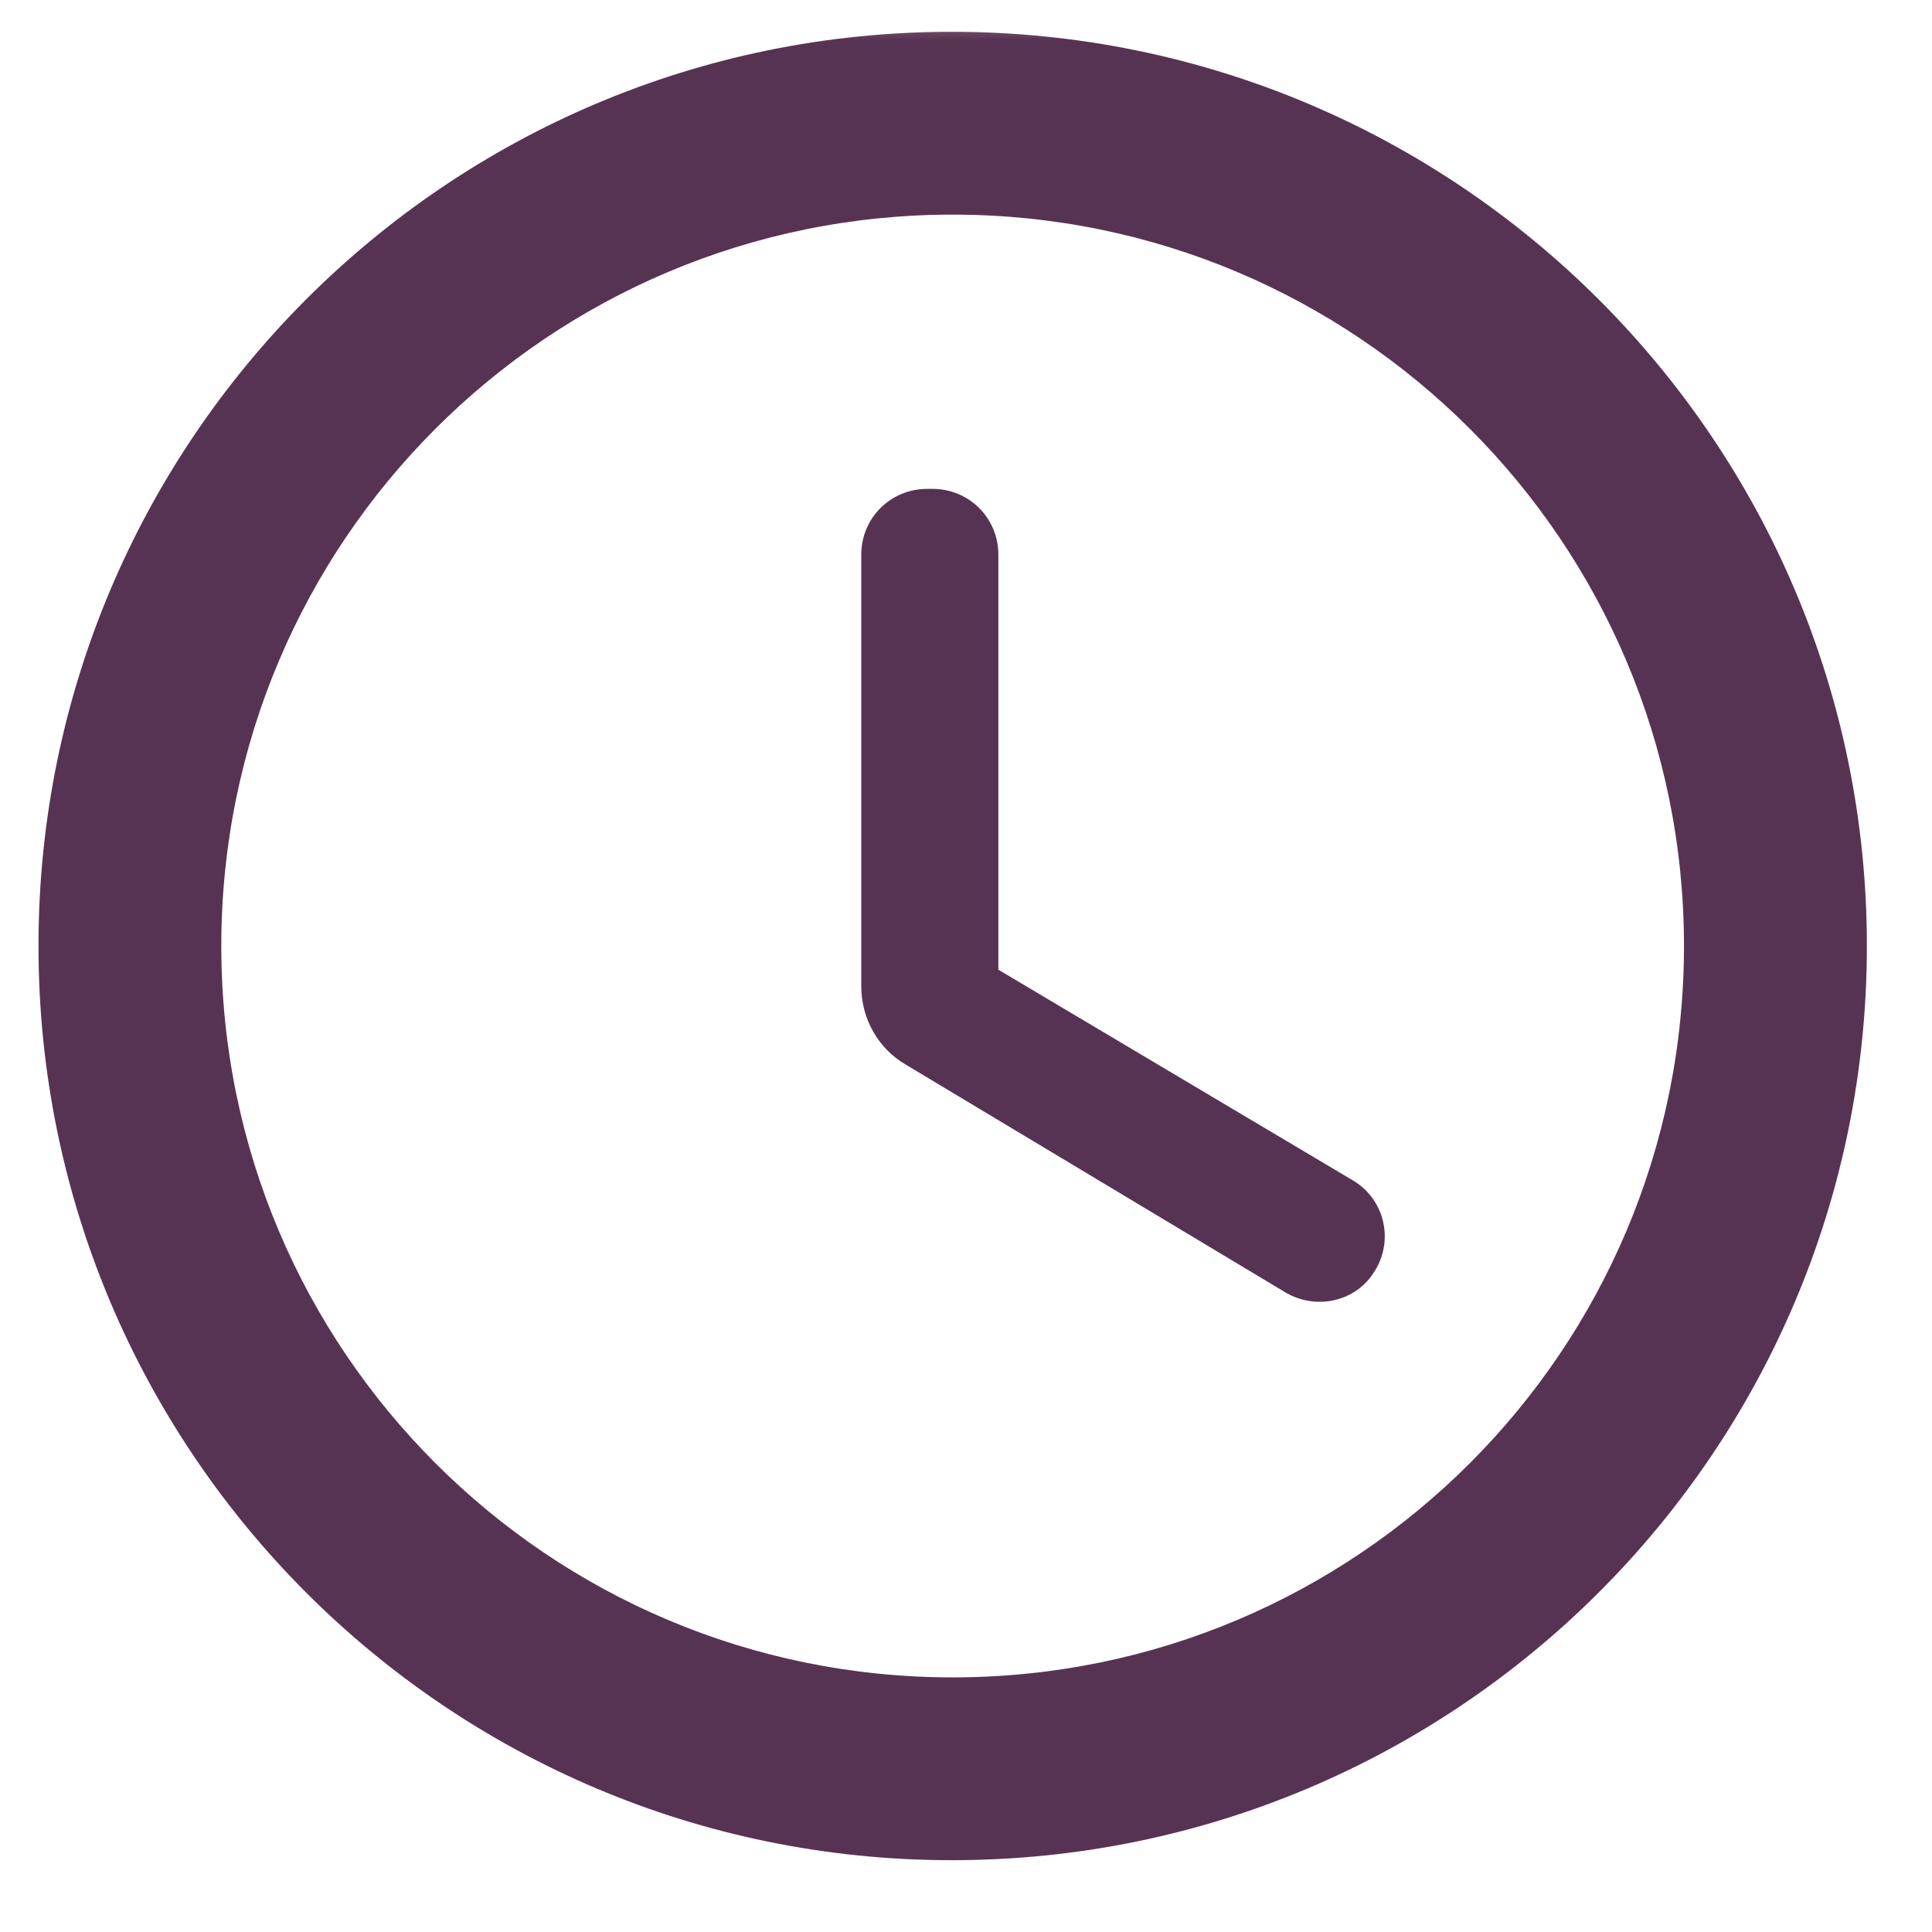 <svg width="24" height="24" viewBox="0 0 24 24" fill="none" xmlns="http://www.w3.org/2000/svg">
<mask id="mask0_910_32659" style="mask-type:alpha" maskUnits="userSpaceOnUse" x="0" y="0" width="24" height="24">
<rect width="24" height="24" fill="#D9D9D9"/>
</mask>
<g mask="url(#mask0_910_32659)">
<path fill-rule="evenodd" clip-rule="evenodd" d="M11.823 0.395C5.554 0.395 0.478 5.482 0.478 11.751C0.478 18.02 5.554 23.108 11.823 23.108C18.103 23.108 23.191 18.02 23.191 11.751C23.191 5.482 18.103 0.395 11.823 0.395ZM11.834 20.837C6.814 20.837 2.749 16.771 2.749 11.751C2.749 6.732 6.814 2.666 11.834 2.666C16.854 2.666 20.919 6.732 20.919 11.751C20.919 16.771 16.854 20.837 11.834 20.837ZM11.585 6.073H11.517C11.062 6.073 10.699 6.436 10.699 6.89V12.251C10.699 12.648 10.903 13.023 11.255 13.227L15.968 16.055C16.355 16.282 16.854 16.169 17.081 15.783C17.32 15.397 17.195 14.886 16.797 14.658L12.402 12.046V6.89C12.402 6.436 12.039 6.073 11.585 6.073V6.073Z" fill="#573353"/>
</g>
</svg>
